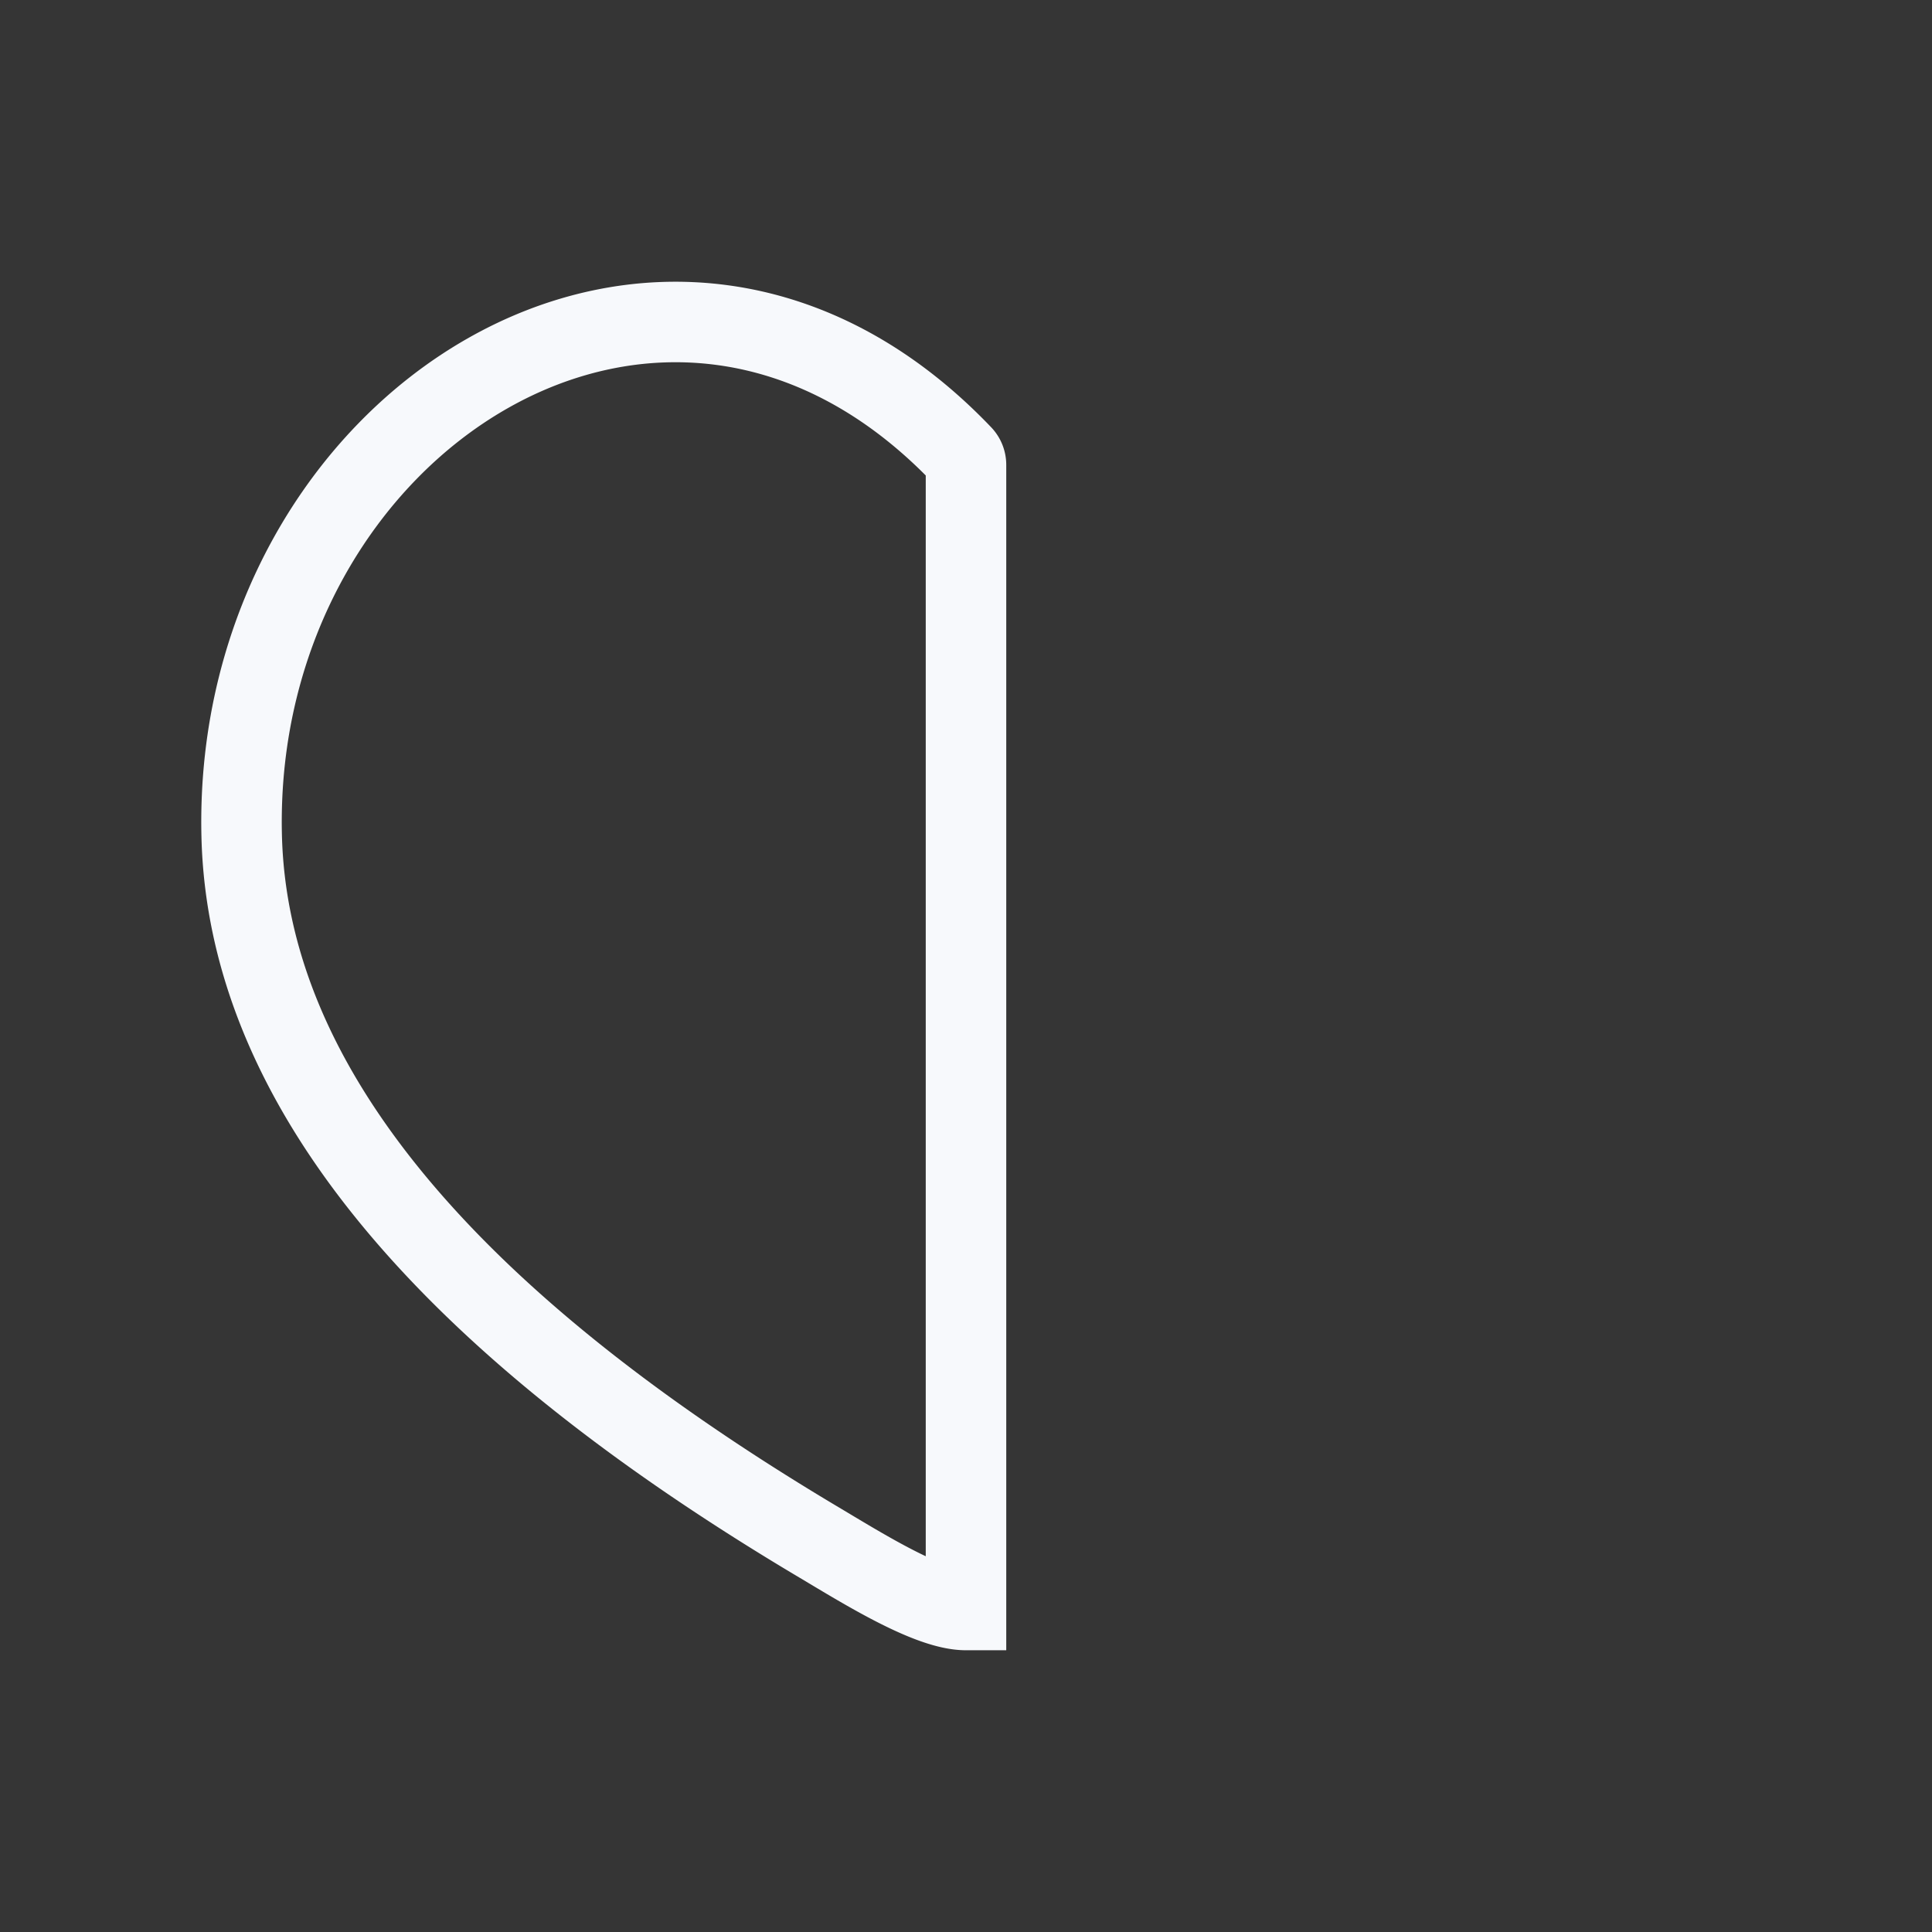 <svg xmlns="http://www.w3.org/2000/svg" width="24" height="24" fill="none"><rect width="100%" height="100%" fill="#333333" stroke="none"/><path fill="#fff" fill-opacity=".01" d="M24 0v24H0V0z"/><path stroke="#F7F9FC" d="M11.952 5.654c-3.69-3.866-9.065-.405-8.95 4.717.068 3.06 2.465 5.994 7.19 8.8C10.76 19.51 11.55 20 12 20V5.774a.176.176 0 0 0-.048-.12Z"/></svg>